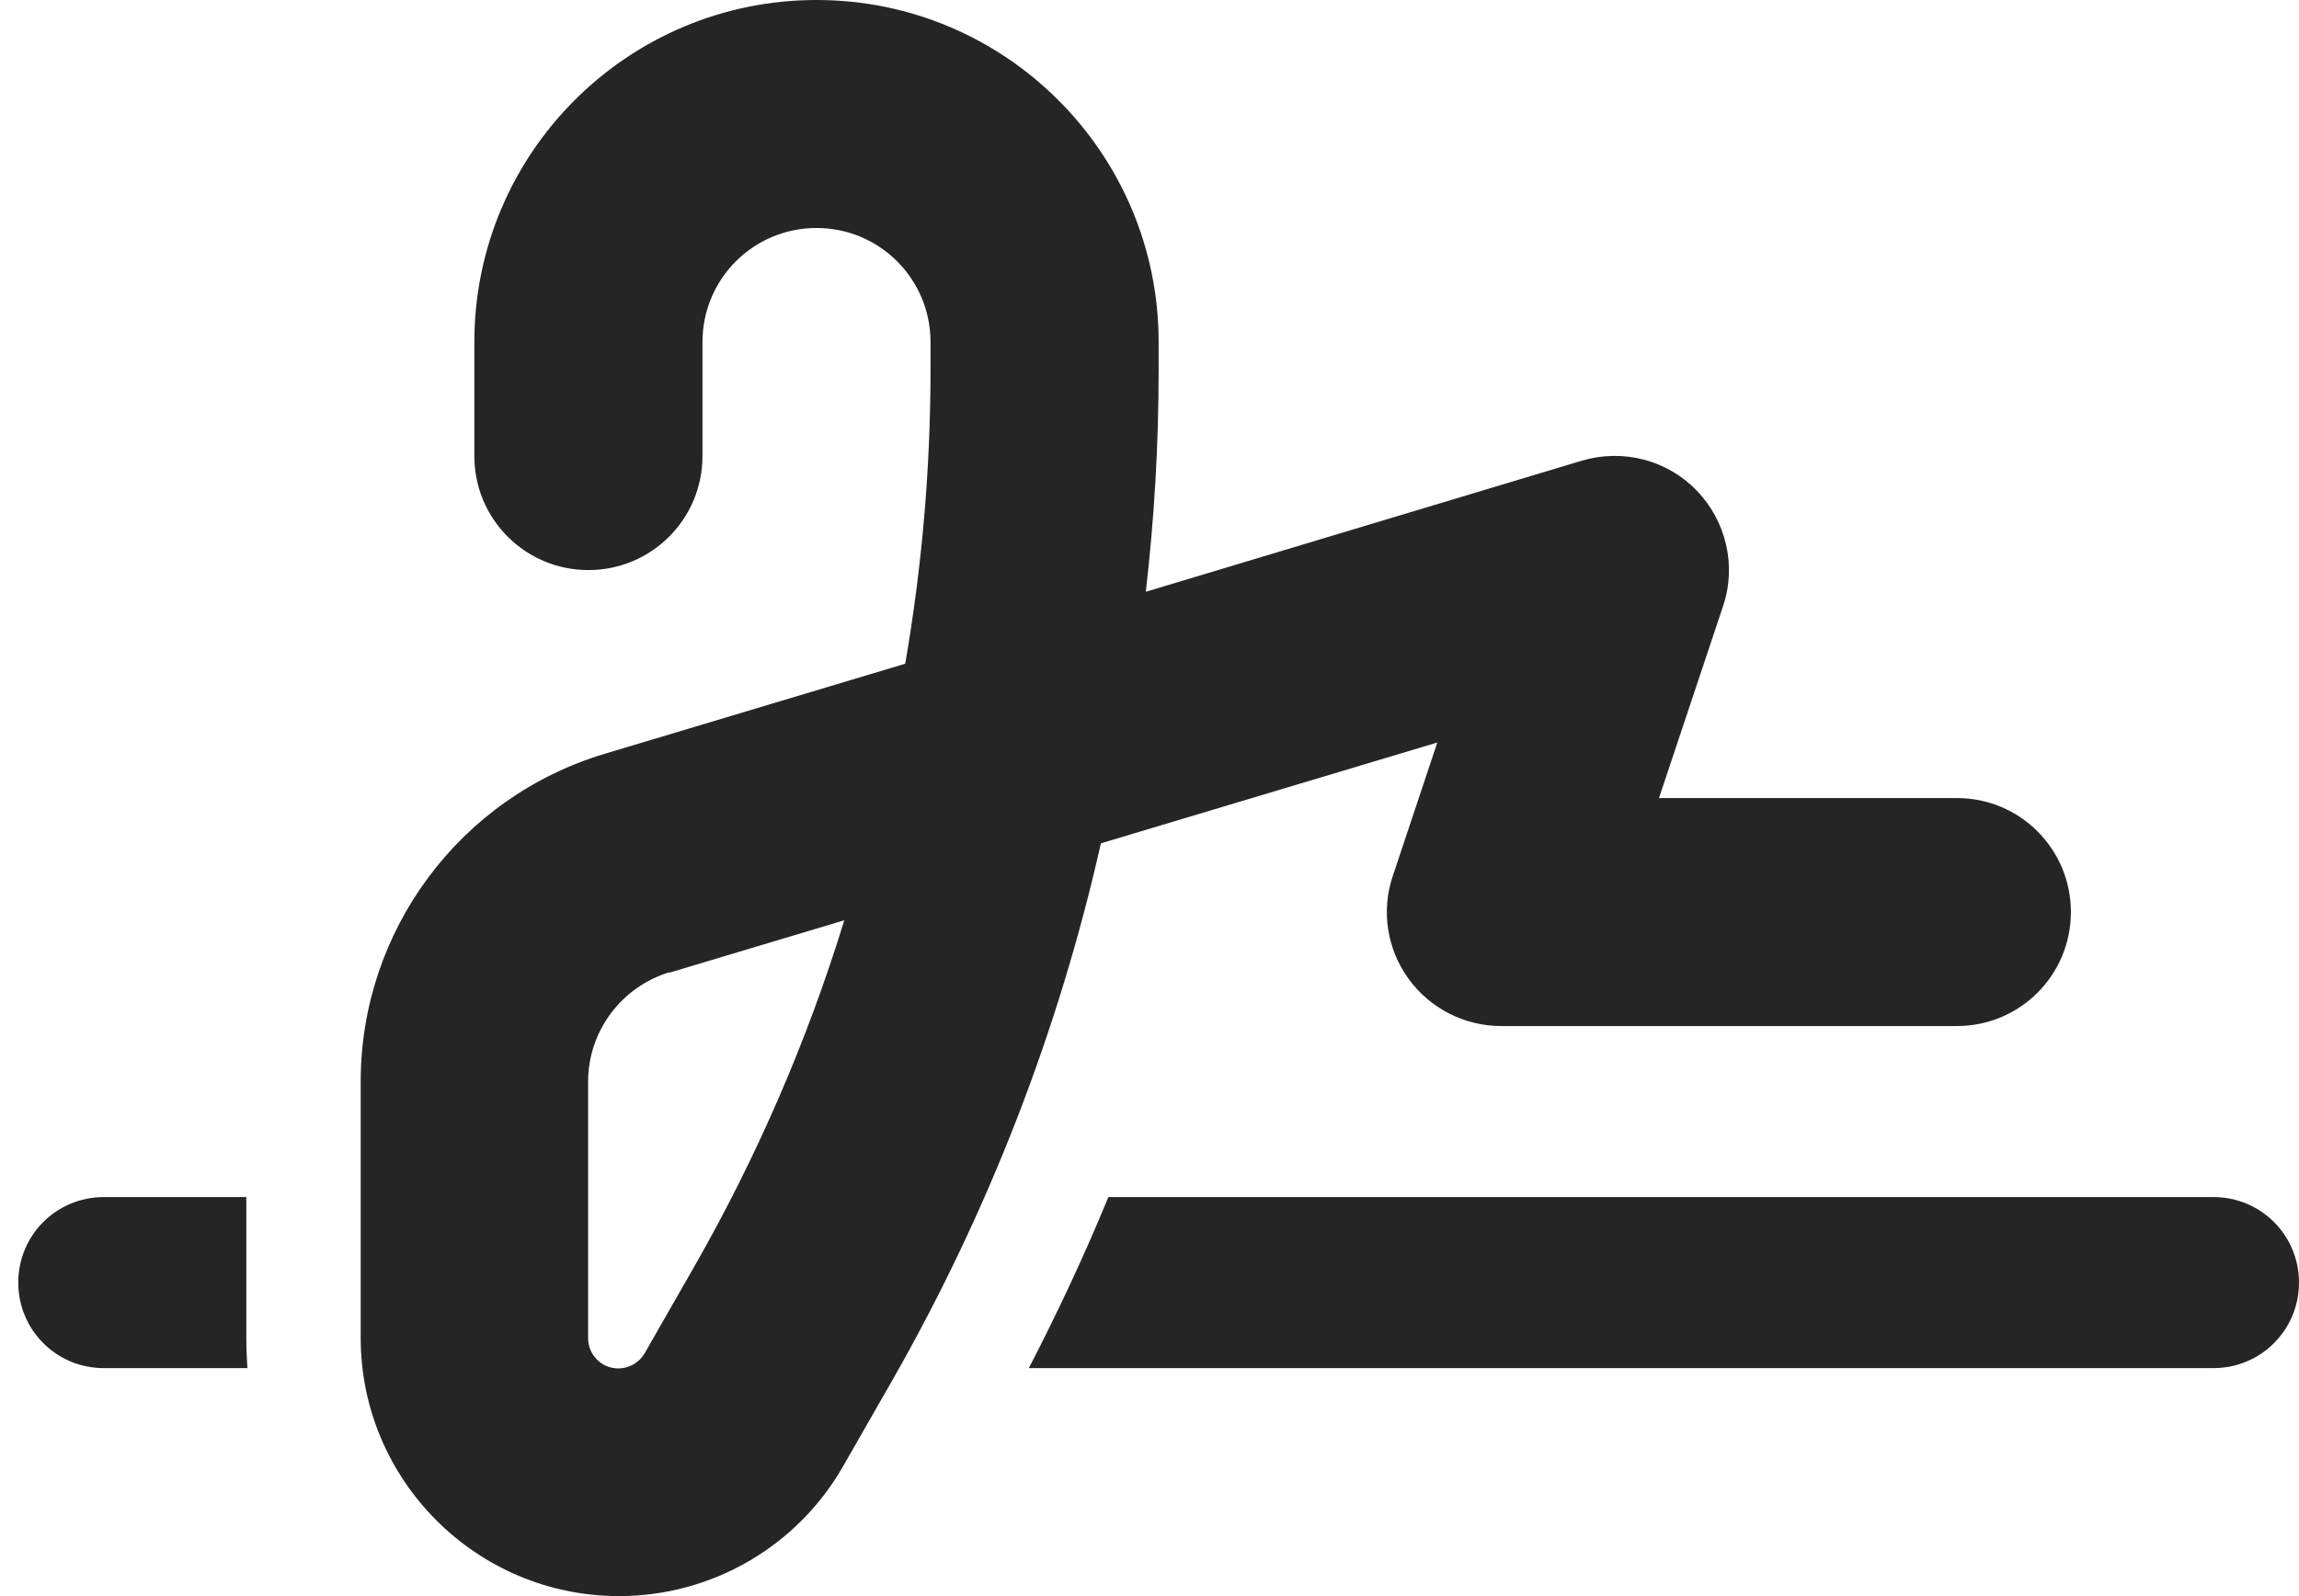 <svg width="36" height="25" viewBox="0 0 36 25" fill="none" xmlns="http://www.w3.org/2000/svg">
<path d="M11 5.357C11 4.369 11.798 3.571 12.786 3.571C13.773 3.571 14.571 4.369 14.571 5.357V5.792C14.571 7.338 14.437 8.878 14.175 10.396L9.465 11.808C7.2 12.489 5.648 14.576 5.648 16.942V20.954C5.648 23.186 7.462 25 9.694 25C11.145 25 12.484 24.224 13.204 22.963L13.98 21.607C15.475 18.984 16.575 16.155 17.239 13.209L22.507 11.63L21.809 13.722C21.625 14.269 21.72 14.866 22.055 15.329C22.389 15.792 22.931 16.071 23.506 16.071H30.643C31.631 16.071 32.428 15.273 32.428 14.286C32.428 13.298 31.631 12.5 30.643 12.5H25.978L26.982 9.492C27.194 8.862 27.032 8.164 26.569 7.684C26.106 7.204 25.414 7.026 24.772 7.215L17.942 9.269C18.076 8.114 18.143 6.959 18.143 5.792V5.357C18.143 2.4 15.743 0 12.786 0C9.828 0 7.428 2.4 7.428 5.357V7.143C7.428 8.131 8.226 8.929 9.214 8.929C10.202 8.929 11 8.131 11 7.143V5.357ZM10.486 15.234L13.221 14.414C12.641 16.3 11.854 18.119 10.872 19.838L10.096 21.194C10.012 21.339 9.856 21.434 9.683 21.434C9.421 21.434 9.209 21.222 9.209 20.96V16.942C9.209 16.155 9.728 15.458 10.481 15.229L10.486 15.234ZM1.625 18.75C0.883 18.75 0.286 19.347 0.286 20.089C0.286 20.831 0.883 21.429 1.625 21.429H3.874C3.863 21.272 3.857 21.116 3.857 20.954V18.75H1.625ZM34.661 21.429C35.403 21.429 36 20.831 36 20.089C36 19.347 35.403 18.75 34.661 18.75H17.356C16.982 19.66 16.564 20.552 16.111 21.429H34.661Z" fill="#252525"/>
</svg>
